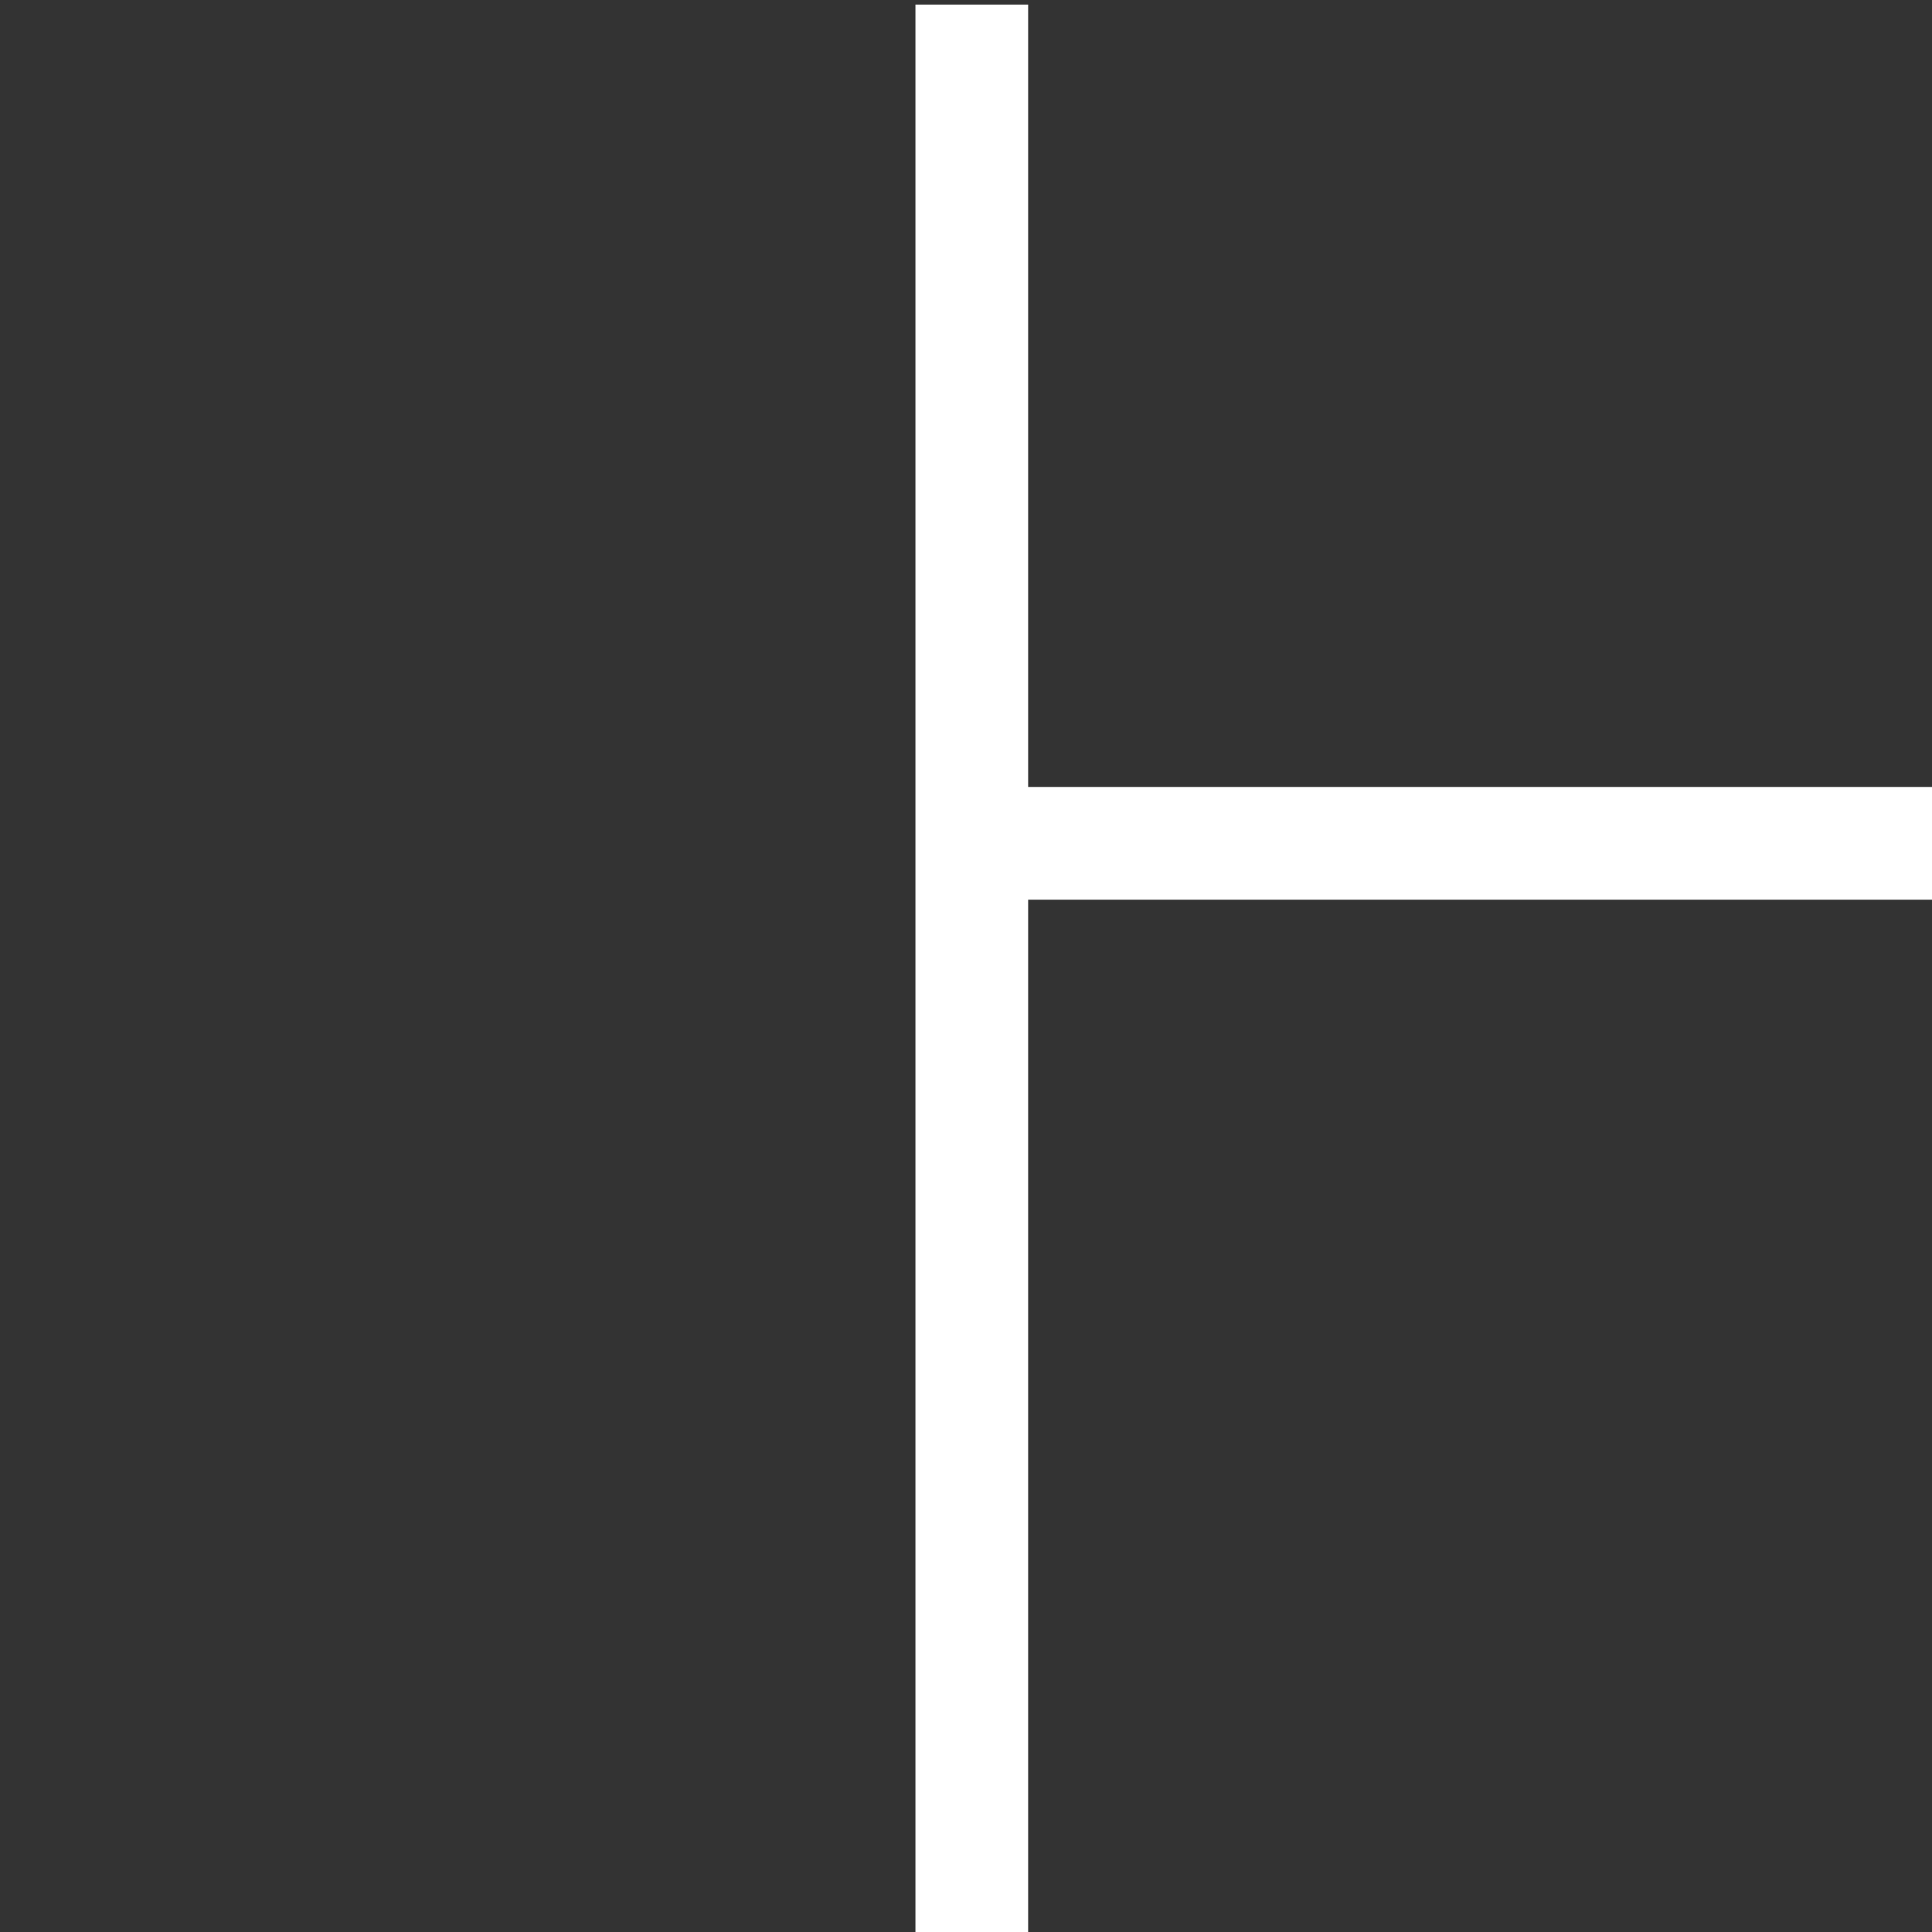 <?xml version="1.0" encoding="UTF-8" standalone="no"?>
<svg
   viewBox="0 0 24 24"
   fill="currentColor"
   version="1.1"
   id="svg1"
   sodipodi:docname="branch-more.svg"
   inkscape:version="1.3 (0e150ed6c4, 2023-07-21)"
   xmlns:inkscape="http://www.inkscape.org/namespaces/inkscape"
   xmlns:sodipodi="http://sodipodi.sourceforge.net/DTD/sodipodi-0.dtd"
   xmlns="http://www.w3.org/2000/svg"
   xmlns:svg="http://www.w3.org/2000/svg">
  <rect x="0" y="0" width="24" height="24" fill="#333333" stroke="none"/>
  <defs
     id="defs1" />
  <sodipodi:namedview
     id="namedview1"
     pagecolor="#ffffff"
     bordercolor="#000000"
     borderopacity="0.25"
     inkscape:showpageshadow="2"
     inkscape:pageopacity="0.0"
     inkscape:pagecheckerboard="0"
     inkscape:deskcolor="#d1d1d1"
     inkscape:zoom="24.719275"
     inkscape:cx="6.351319"
     inkscape:cy="11.509237"
     inkscape:window-width="2400"
     inkscape:window-height="1271"
     inkscape:window-x="2391"
     inkscape:window-y="-9"
     inkscape:window-maximized="1"
     inkscape:current-layer="svg1" />
  <path
     style="fill:#ffffff;stroke:#ffffff;stroke-width:1.4;stroke-linecap:butt;stroke-linejoin:round;stroke-miterlimit:11.4"
     d="M 12.072,0.057 V 24"
     id="path1" />
  <path
     style="fill:#ffffff;stroke:#ffffff;stroke-width:1.4;stroke-linecap:butt;stroke-linejoin:round;stroke-miterlimit:11.4"
     d="M 12.121,10.476 H 24.026"
     id="path2" />
</svg>
